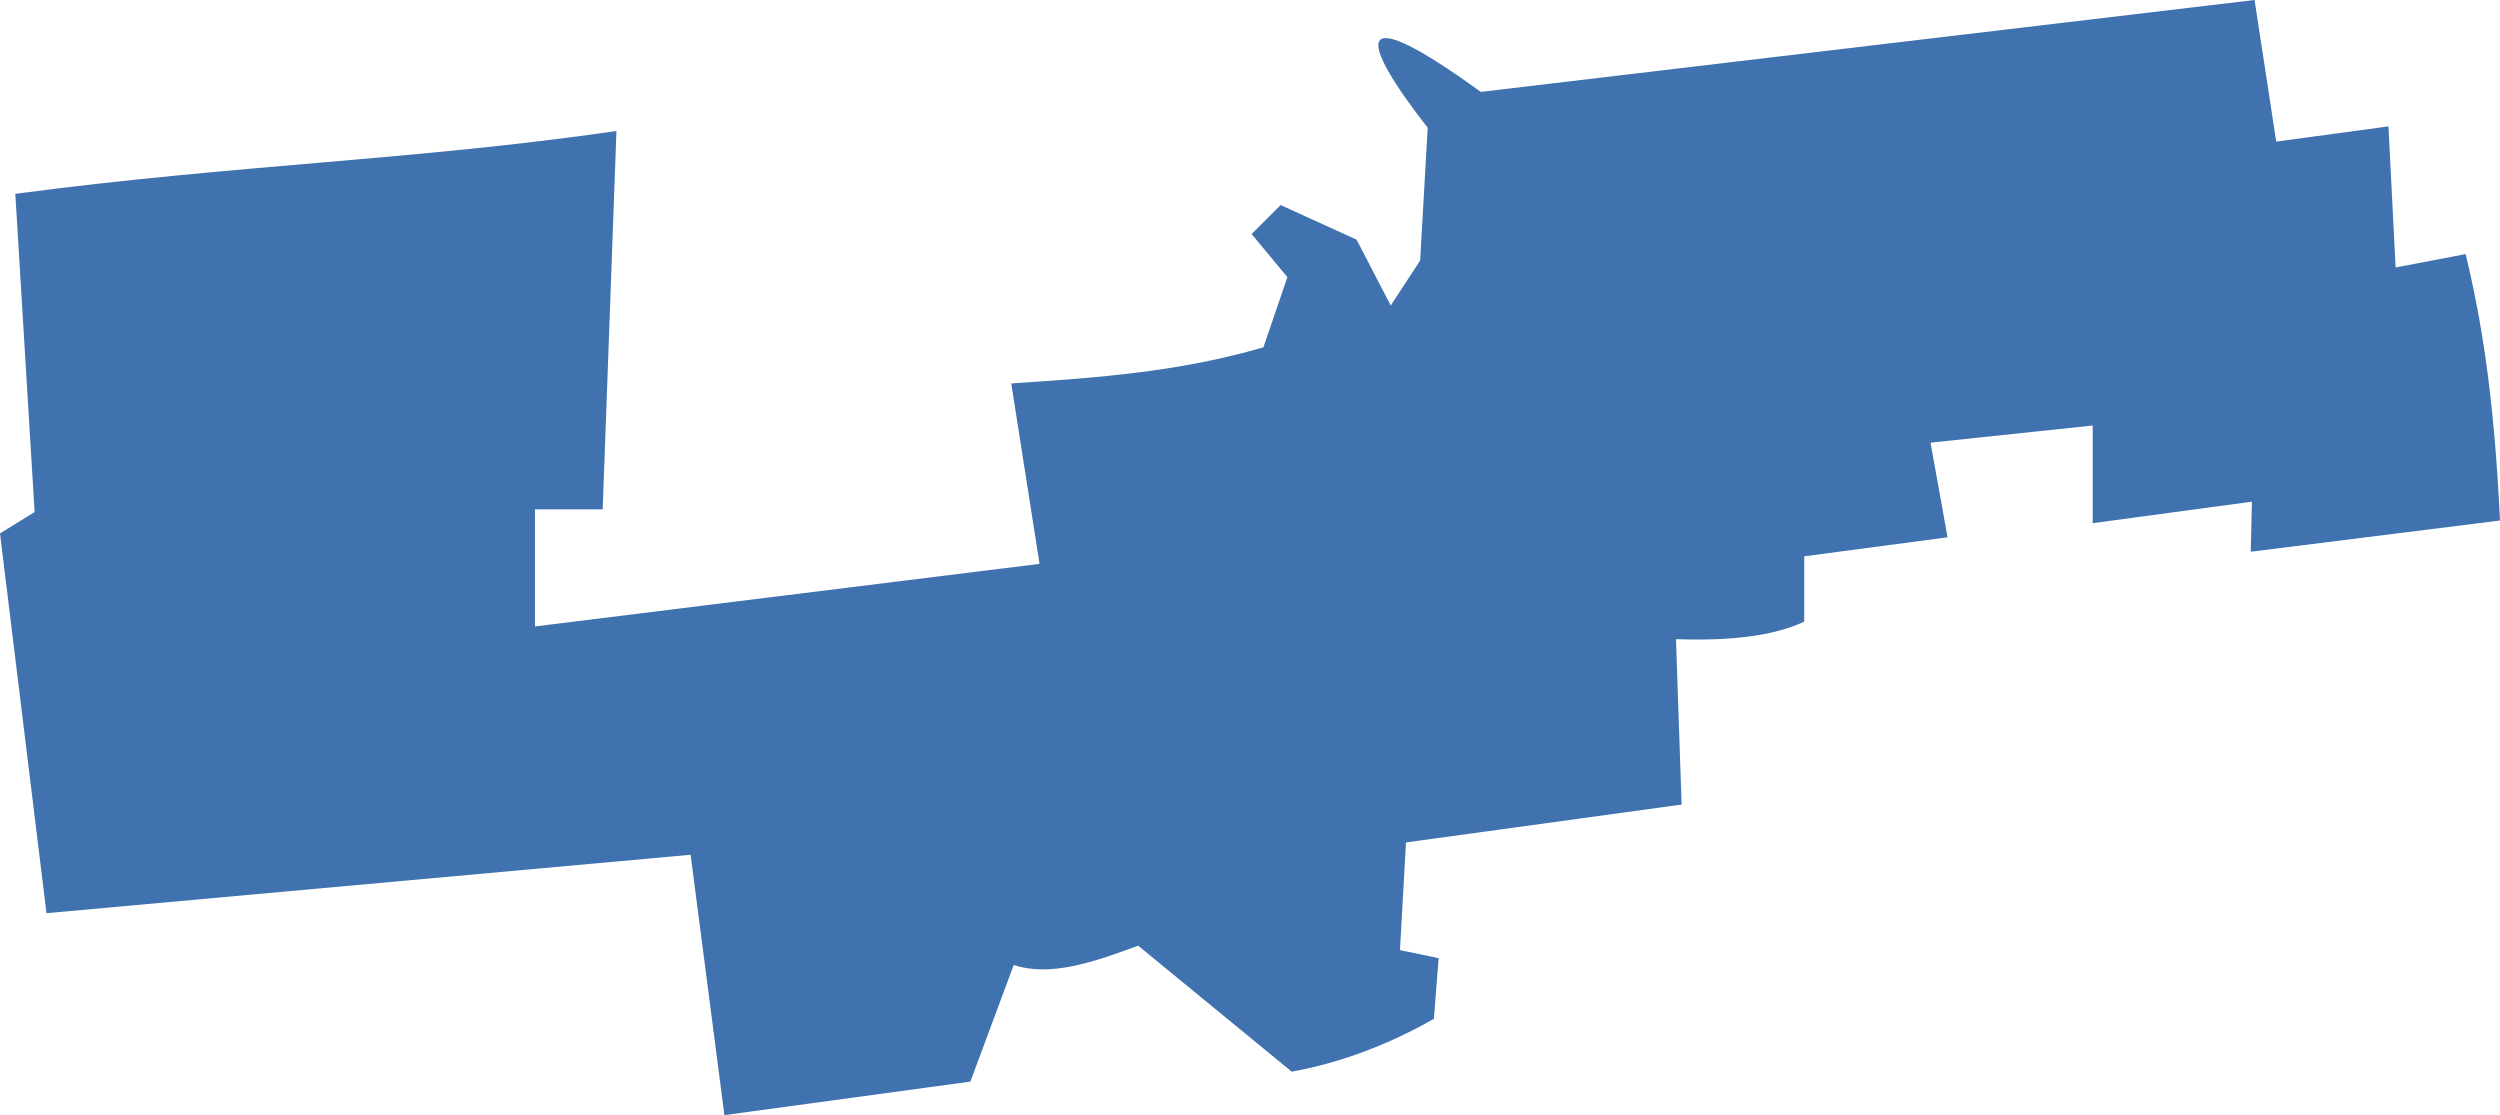<?xml version="1.0" encoding="UTF-8" standalone="no"?>
<svg
   xmlns:dc="http://purl.org/dc/elements/1.1/"
   xmlns:cc="http://creativecommons.org/ns#"
   xmlns:rdf="http://www.w3.org/1999/02/22-rdf-syntax-ns#"
   xmlns:svg="http://www.w3.org/2000/svg"
   xmlns="http://www.w3.org/2000/svg"
   xmlns:sodipodi="http://sodipodi.sourceforge.net/DTD/sodipodi-0.dtd"
   xmlns:inkscape="http://www.inkscape.org/namespaces/inkscape"
   version="1.0"
   width="98.297"
   height="43.845"
   id="svg2"
   sodipodi:docname="OH_7.svg"
   inkscape:version="0.92.2 5c3e80d, 2017-08-06">
  <defs
     id="defs126" />
  <sodipodi:namedview
     pagecolor="#ffffff"
     bordercolor="#666666"
     borderopacity="1"
     objecttolerance="10"
     gridtolerance="10"
     guidetolerance="10"
     inkscape:pageopacity="0"
     inkscape:pageshadow="2"
     inkscape:window-width="640"
     inkscape:window-height="480"
     id="namedview124"
     showgrid="false"
     inkscape:zoom="0.12542268"
     inkscape:cx="-615.04735"
     inkscape:cy="-127.77093"
     inkscape:window-x="0"
     inkscape:window-y="0"
     inkscape:window-maximized="0"
     inkscape:current-layer="svg2" />
  <path
     d="M 28.483,43.845 27.154,33.608 1.828,35.905 0,20.974 1.361,20.133 0.602,7.621 C 9.281,6.469 16.297,6.303 24.238,5.151 l -0.541,14.874 h -2.663 v 4.606 L 40.874,22.17 39.761,15.077 c 3.428,-0.228 6.61,-0.455 9.915,-1.422 l 0.943,-2.758 -1.407,-1.695 1.141,-1.14 2.986,1.361 1.343,2.589 1.157,-1.769 0.296,-5.221 C 53.418,1.546 53.081,-0.114 58.222,3.613 L 88.646,0 l 0.853,5.569 4.412,-0.6 0.282,5.548 2.756,-0.527 c 0.573,2.439 1.099,5.277 1.348,10.476 l -9.8,1.228 0.045,-1.969 -6.259,0.846 v -3.84 l -6.377,0.674 0.67,3.721 -5.636,0.748 v 2.568 c -1.238,0.584 -2.983,0.761 -5.042,0.689 l 0.221,6.503 -10.836,1.49 -0.238,4.233 1.52,0.317 -0.185,2.385 c -1.784,1.012 -3.642,1.723 -5.59,2.078 l -6.039,-4.954 c -1.744,0.648 -3.471,1.238 -4.892,0.758 l -1.705,4.587 z"
     style="fill:#3F72AF;fill-opacity:1"
     id="OH_7"
     inkscape:connector-curvature="0" />
</svg>

